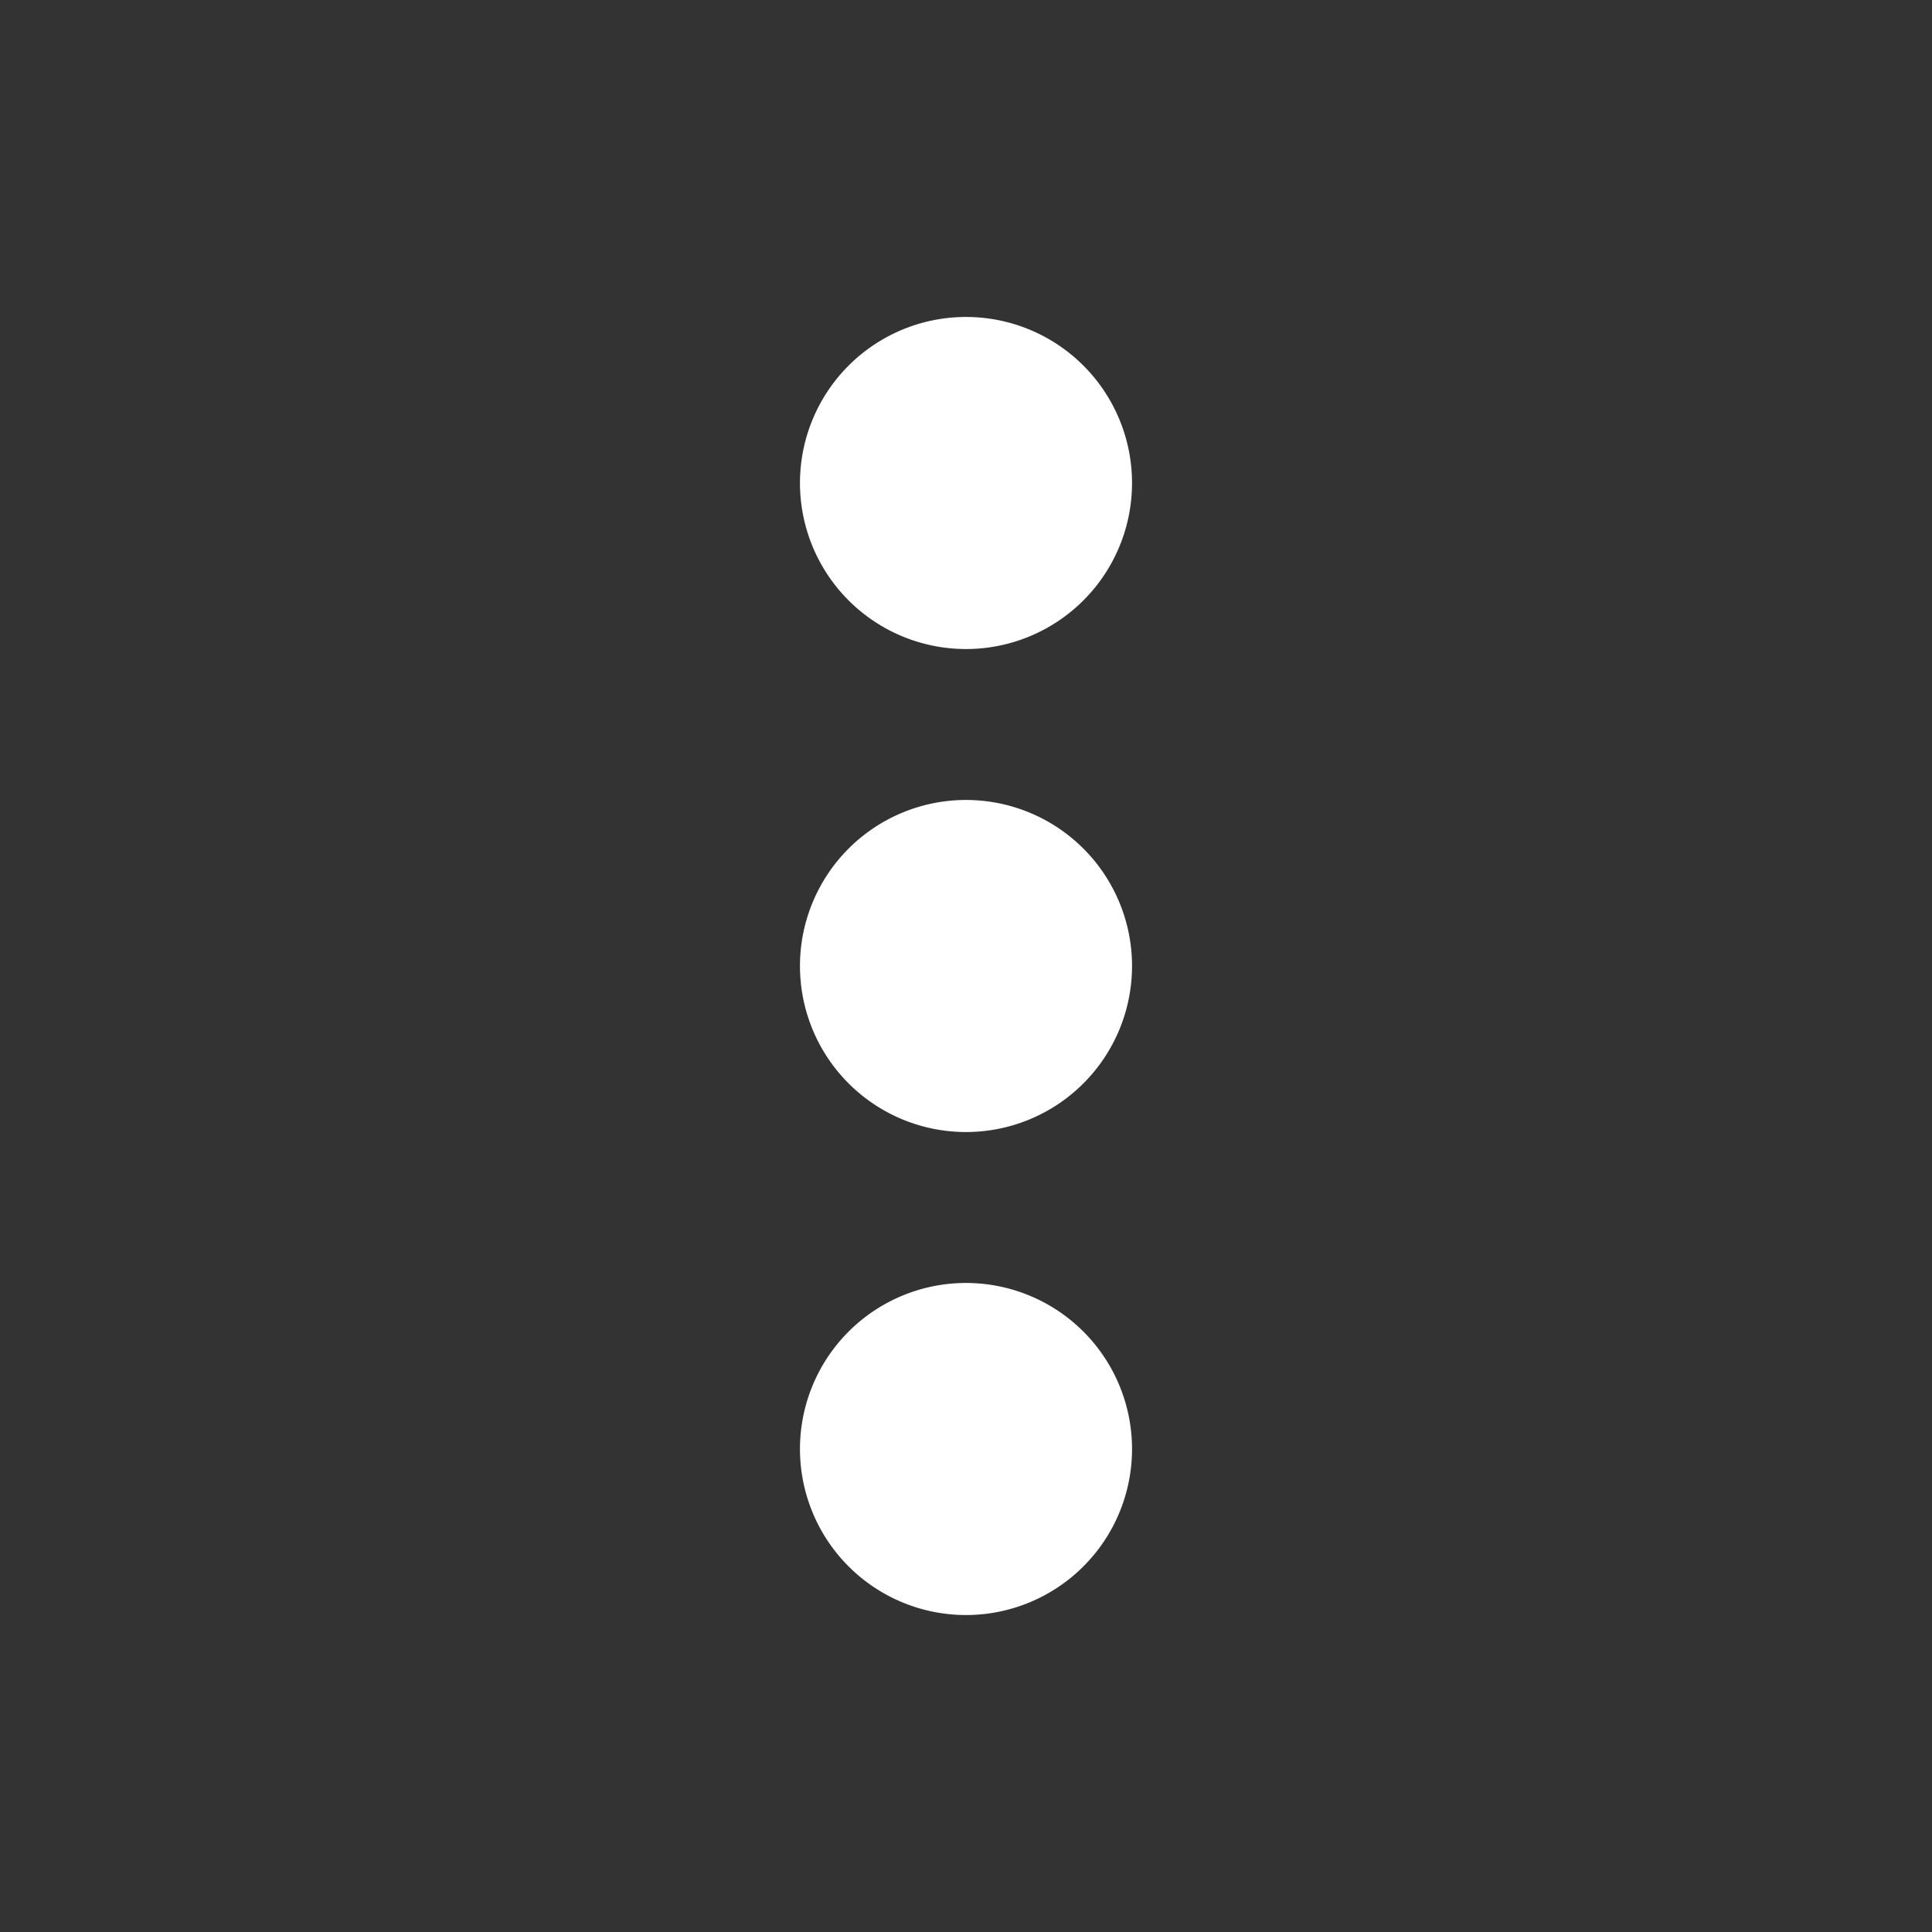 <svg xmlns="http://www.w3.org/2000/svg" viewBox="0 0 128 128" fill="#fff" stroke="none"><rect x="0" y="0" width="128" height="128" fill="#333333" stroke="none"/><path d="M53 64a1 1 0 0022 0A1 1 0 0053 64" id="w"/><use href="#w" y="32"/><use href="#w" y="-32"/></svg>
